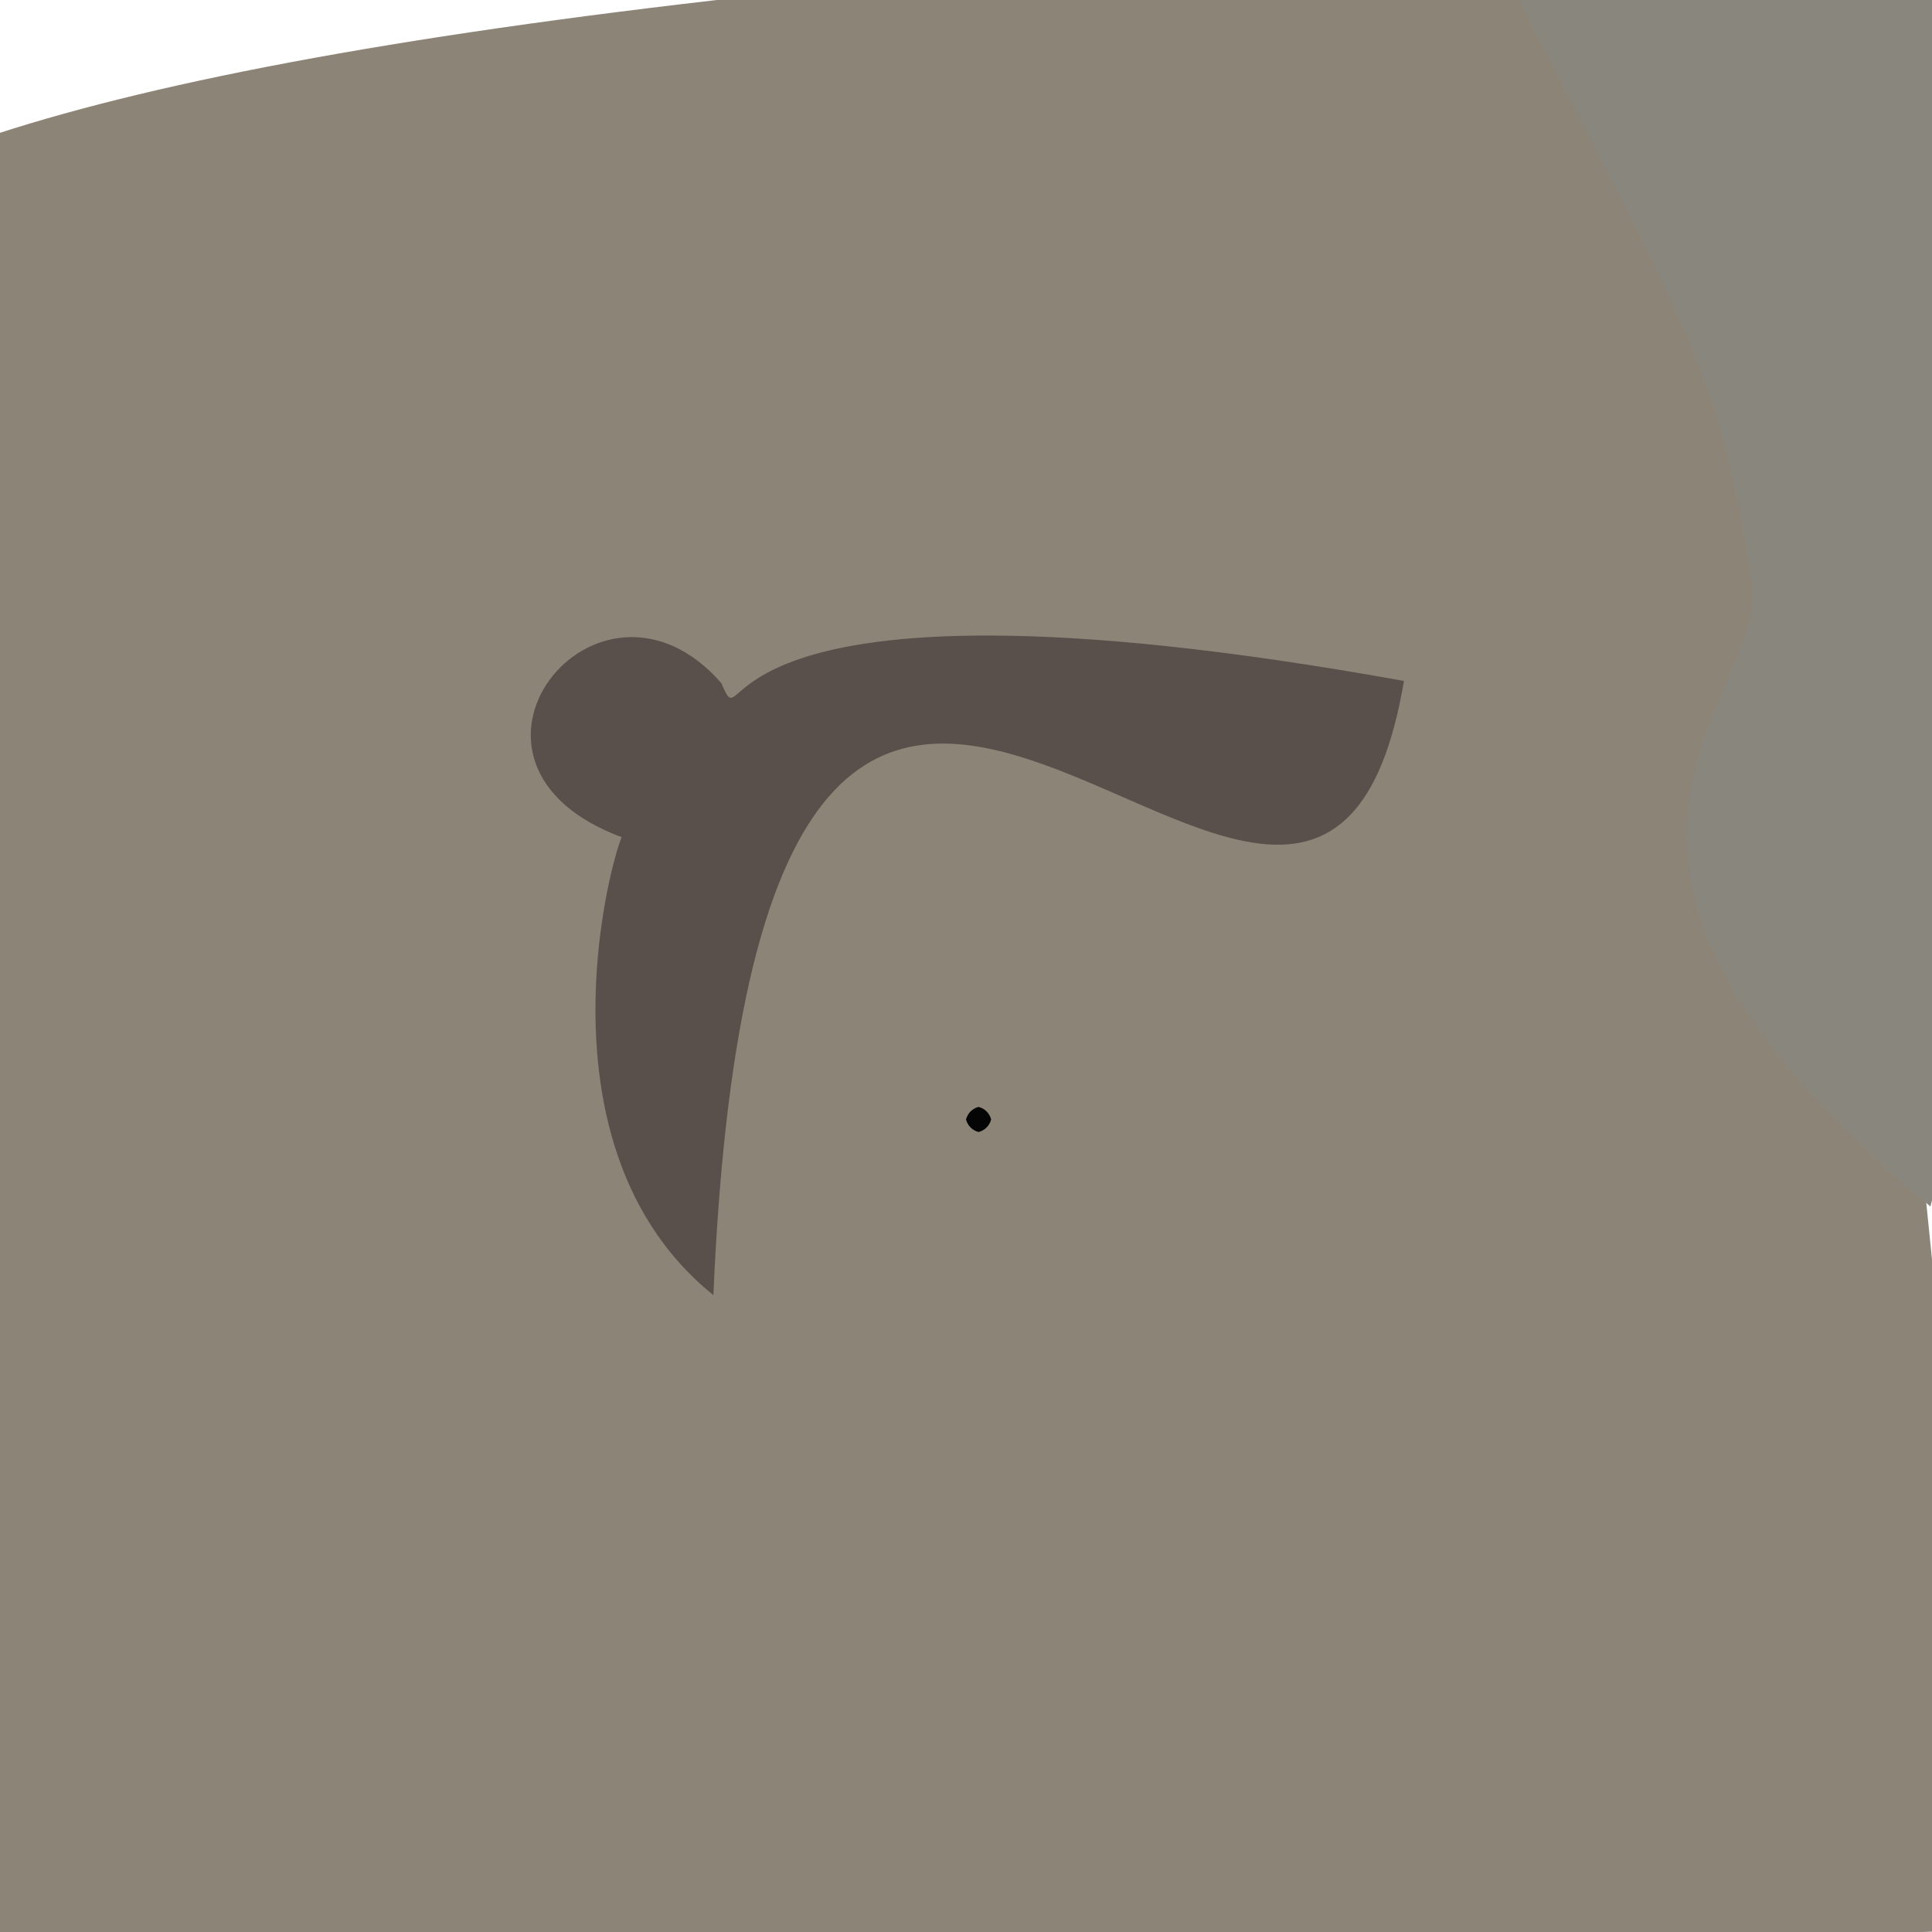 <?xml version="1.0" ?>
<svg height="768" version="1.1" width="768" xmlns="http://www.w3.org/2000/svg">
  <defs/>
  <g>
    <path d="M 601.857 -26.694 C 689.129 131.758 756.346 154.825 786.841 767.207 C 273.177 785.456 201.837 786.898 -3.595 789.92 C -12.994 600.068 -17.679 551.508 -52.074 259.451 C -169.048 121.04 -200.365 23.011 601.857 -26.694" fill="rgb(141, 132, 120)" opacity="0.998" stroke="rgb(196, 67, 204)" stroke-linecap="round" stroke-linejoin="round" stroke-opacity="0.247" stroke-width="0.0"/>
    <path d="M 783.075 7.454 C 778.867 232.958 826.328 248.929 767.377 479.614 C 605.067 342.79 695.401 286.484 697.16 235.676 C 683.542 143.95 672.116 135.424 600.446 -7.558 C 806.018 -17.957 802.049 -11.697 783.075 7.454" fill="rgb(137, 134, 126)" opacity="1.0" stroke="rgb(71, 27, 228)" stroke-linecap="round" stroke-linejoin="round" stroke-opacity="0.168" stroke-width="0.0"/>
    <path d="M 558.096 270.683 C 521.992 484.279 302.933 64.027 283.581 514.833 C 202.02 449.126 252.616 309.382 248.227 333.189 C 166.57 303.918 237.582 215.325 286.758 271.559 C 298.518 298.818 268.644 218.517 558.096 270.683" fill="rgb(84, 75, 70)" opacity="0.898" stroke="rgb(170, 143, 113)" stroke-linecap="round" stroke-linejoin="round" stroke-opacity="0.878" stroke-width="0.0"/>
    <path d="M 394.0 445.0 C 393.33 447.5 391.5 449.33 389.0 450.0 C 386.5 449.33 384.67 447.5 384.0 445.0 C 384.67 442.5 386.5 440.67 389.0 440.0 C 391.5 440.67 393.33 442.5 394.0 445.0" fill="rgb(5, 5, 5)" opacity="1.0" stroke="rgb(105, 69, 108)" stroke-linecap="round" stroke-linejoin="round" stroke-opacity="0.01" stroke-width="0.0"/>
  </g>
</svg>
